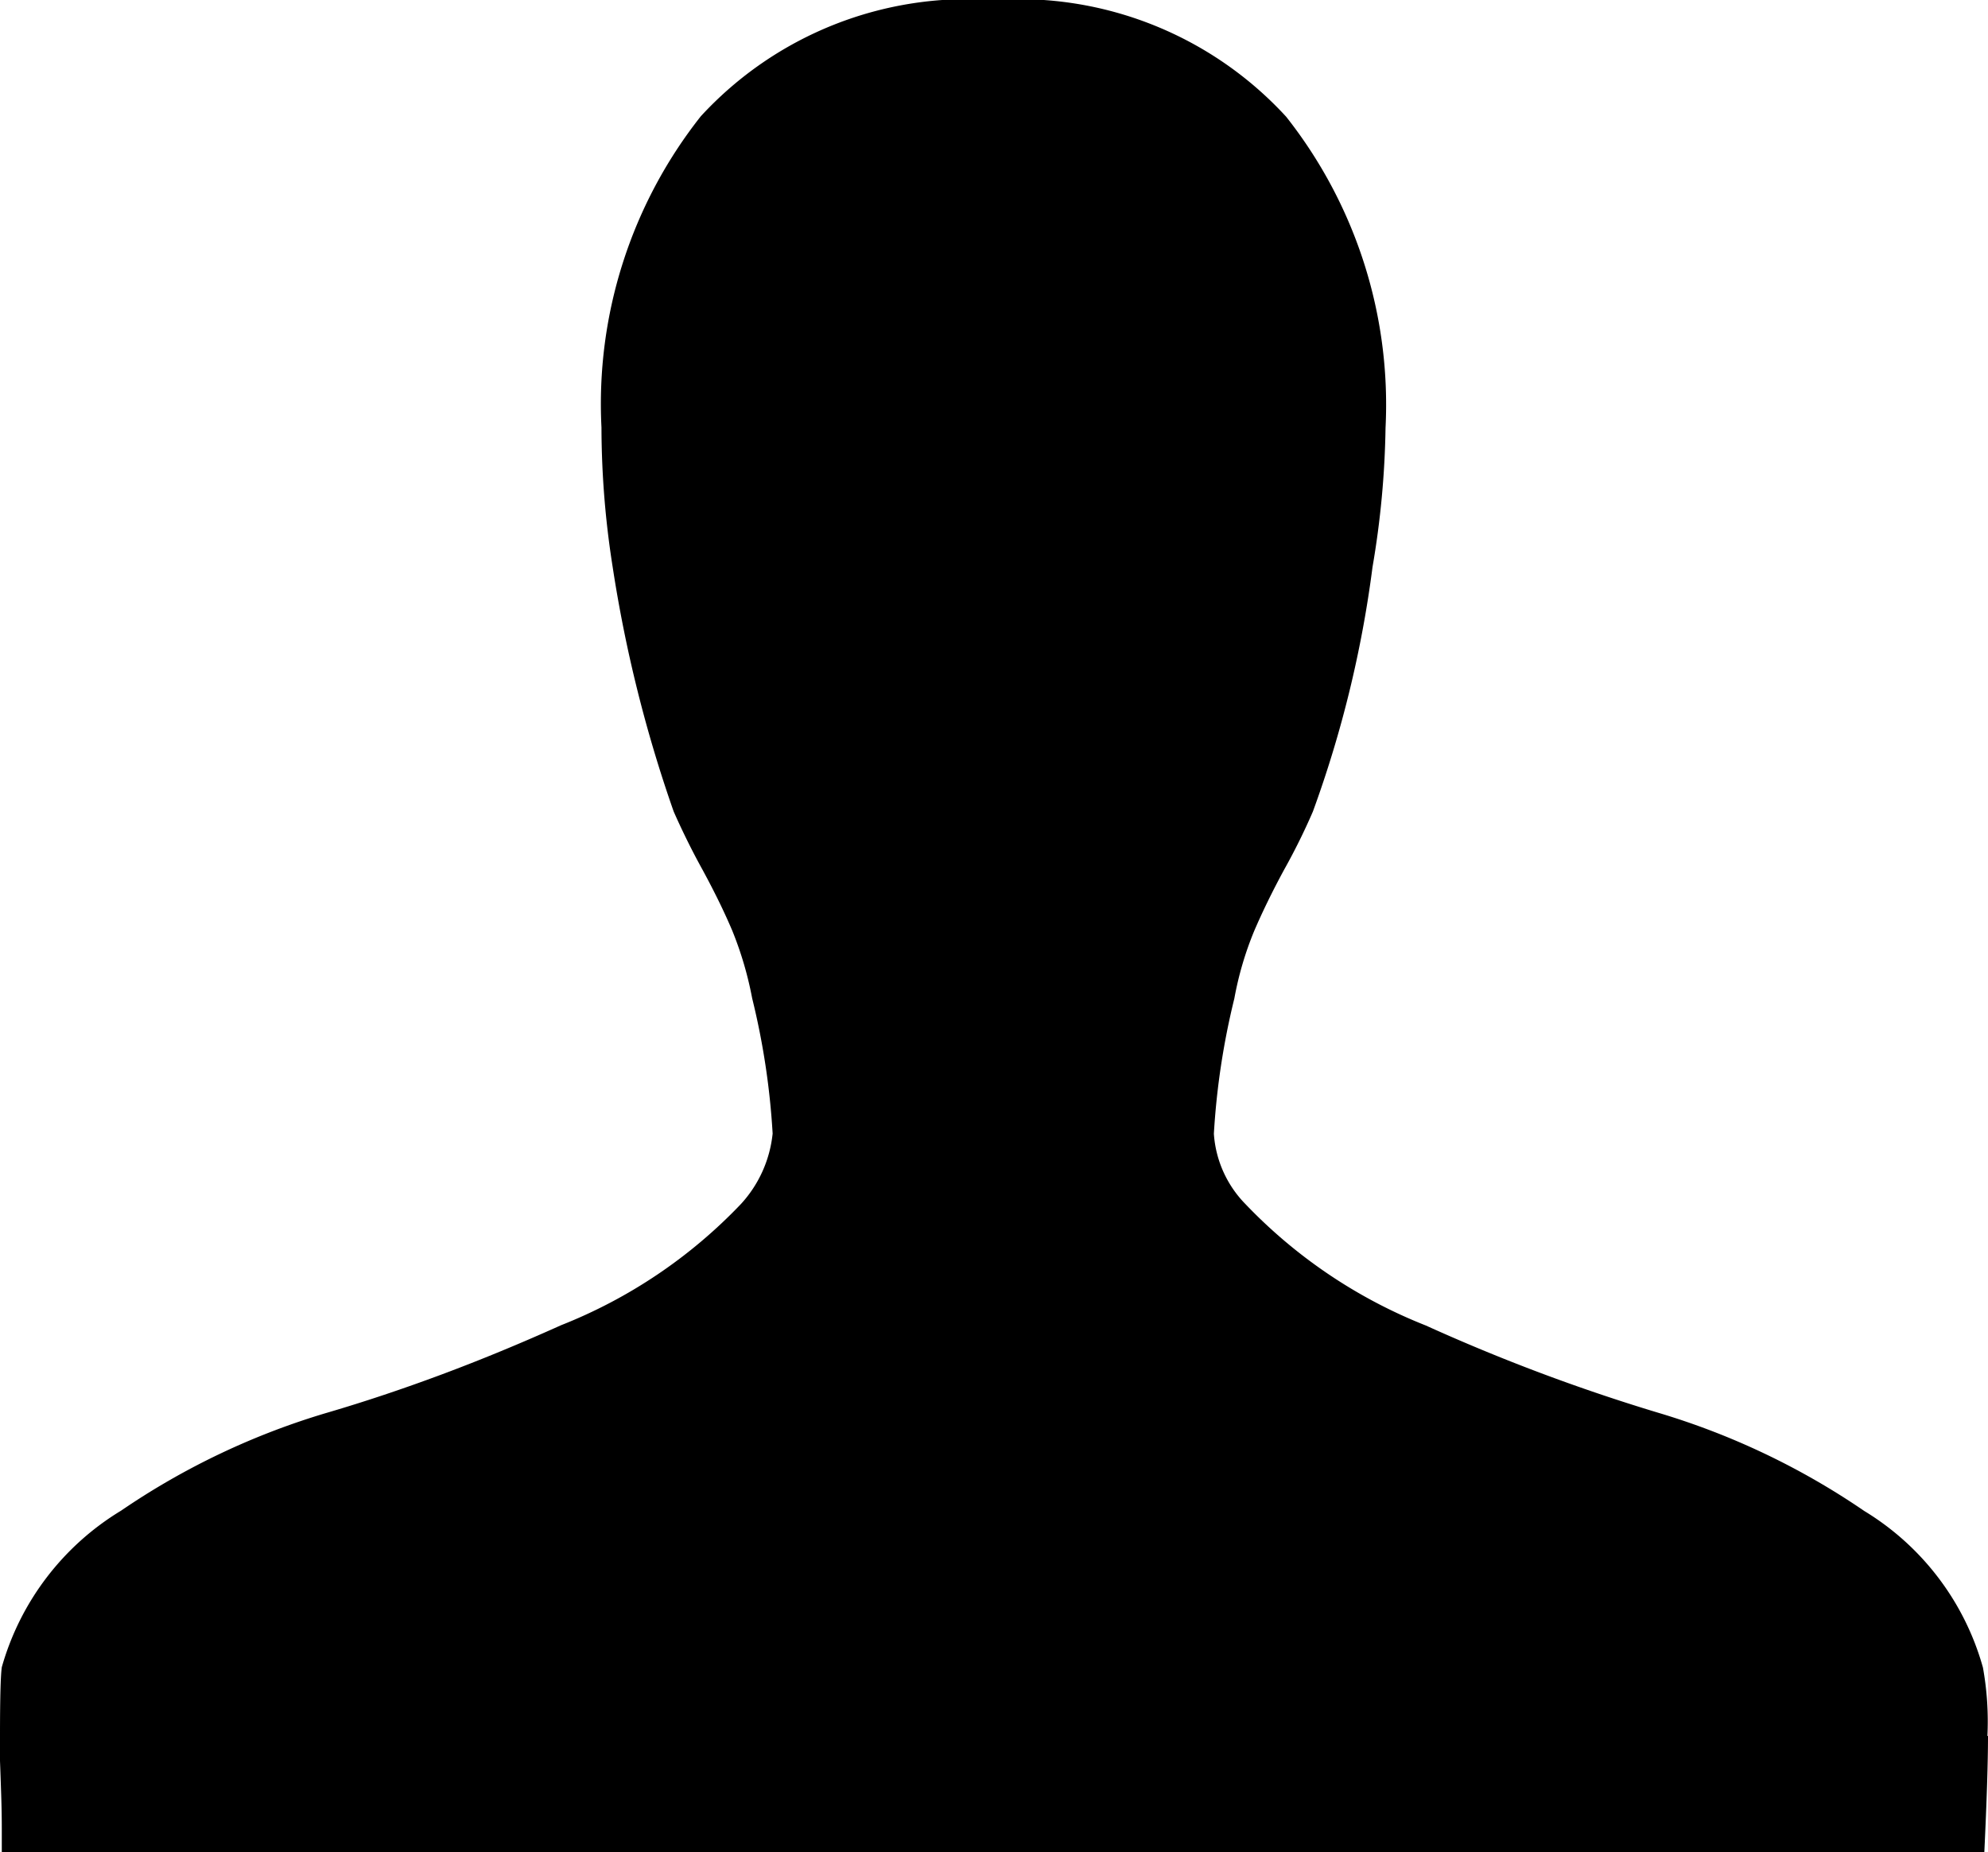 <svg id="_52IV0brpCLf-cM3v1fHL5TL" data-name="52IV0brpCLf-cM3v1fHL5TL" xmlns="http://www.w3.org/2000/svg" width="20" height="18.635" viewBox="0 0 20 18.635">
  <path id="Path_290" data-name="Path 290" d="M20,17.463q0,.391-.037,1.172H.018q0-.1,0-.237,0-.156-.006-.339T0,17.714q0-.133,0-.251,0-.562.018-.69a2.7,2.7,0,0,1,1.2-1.575A7.39,7.39,0,0,1,3.3,14.21q.561-.165,1.143-.382t1.2-.495a5.071,5.071,0,0,0,1.812-1.221,1.233,1.233,0,0,0,.318-.708,7.5,7.5,0,0,0-.206-1.361,3.564,3.564,0,0,0-.2-.68q-.119-.281-.3-.614-.086-.156-.161-.309t-.129-.277A13.676,13.676,0,0,1,6.163,5.7a9.086,9.086,0,0,1-.112-1.4,4.666,4.666,0,0,1,1-3.131A3.651,3.651,0,0,1,9.994,0a3.654,3.654,0,0,1,2.945,1.174,4.674,4.674,0,0,1,1,3.131,9.021,9.021,0,0,1-.131,1.4,11.416,11.416,0,0,1-.6,2.46,6.436,6.436,0,0,1-.29.586q-.175.323-.3.614a3.337,3.337,0,0,0-.2.68,7.5,7.5,0,0,0-.206,1.361,1.117,1.117,0,0,0,.318.708,5.1,5.1,0,0,0,1.814,1.221,18.818,18.818,0,0,0,2.335.877,7.42,7.42,0,0,1,2.076.989,2.688,2.688,0,0,1,1.194,1.575,3.043,3.043,0,0,1,.045.69Z" fill-rule="evenodd"/>
</svg>
